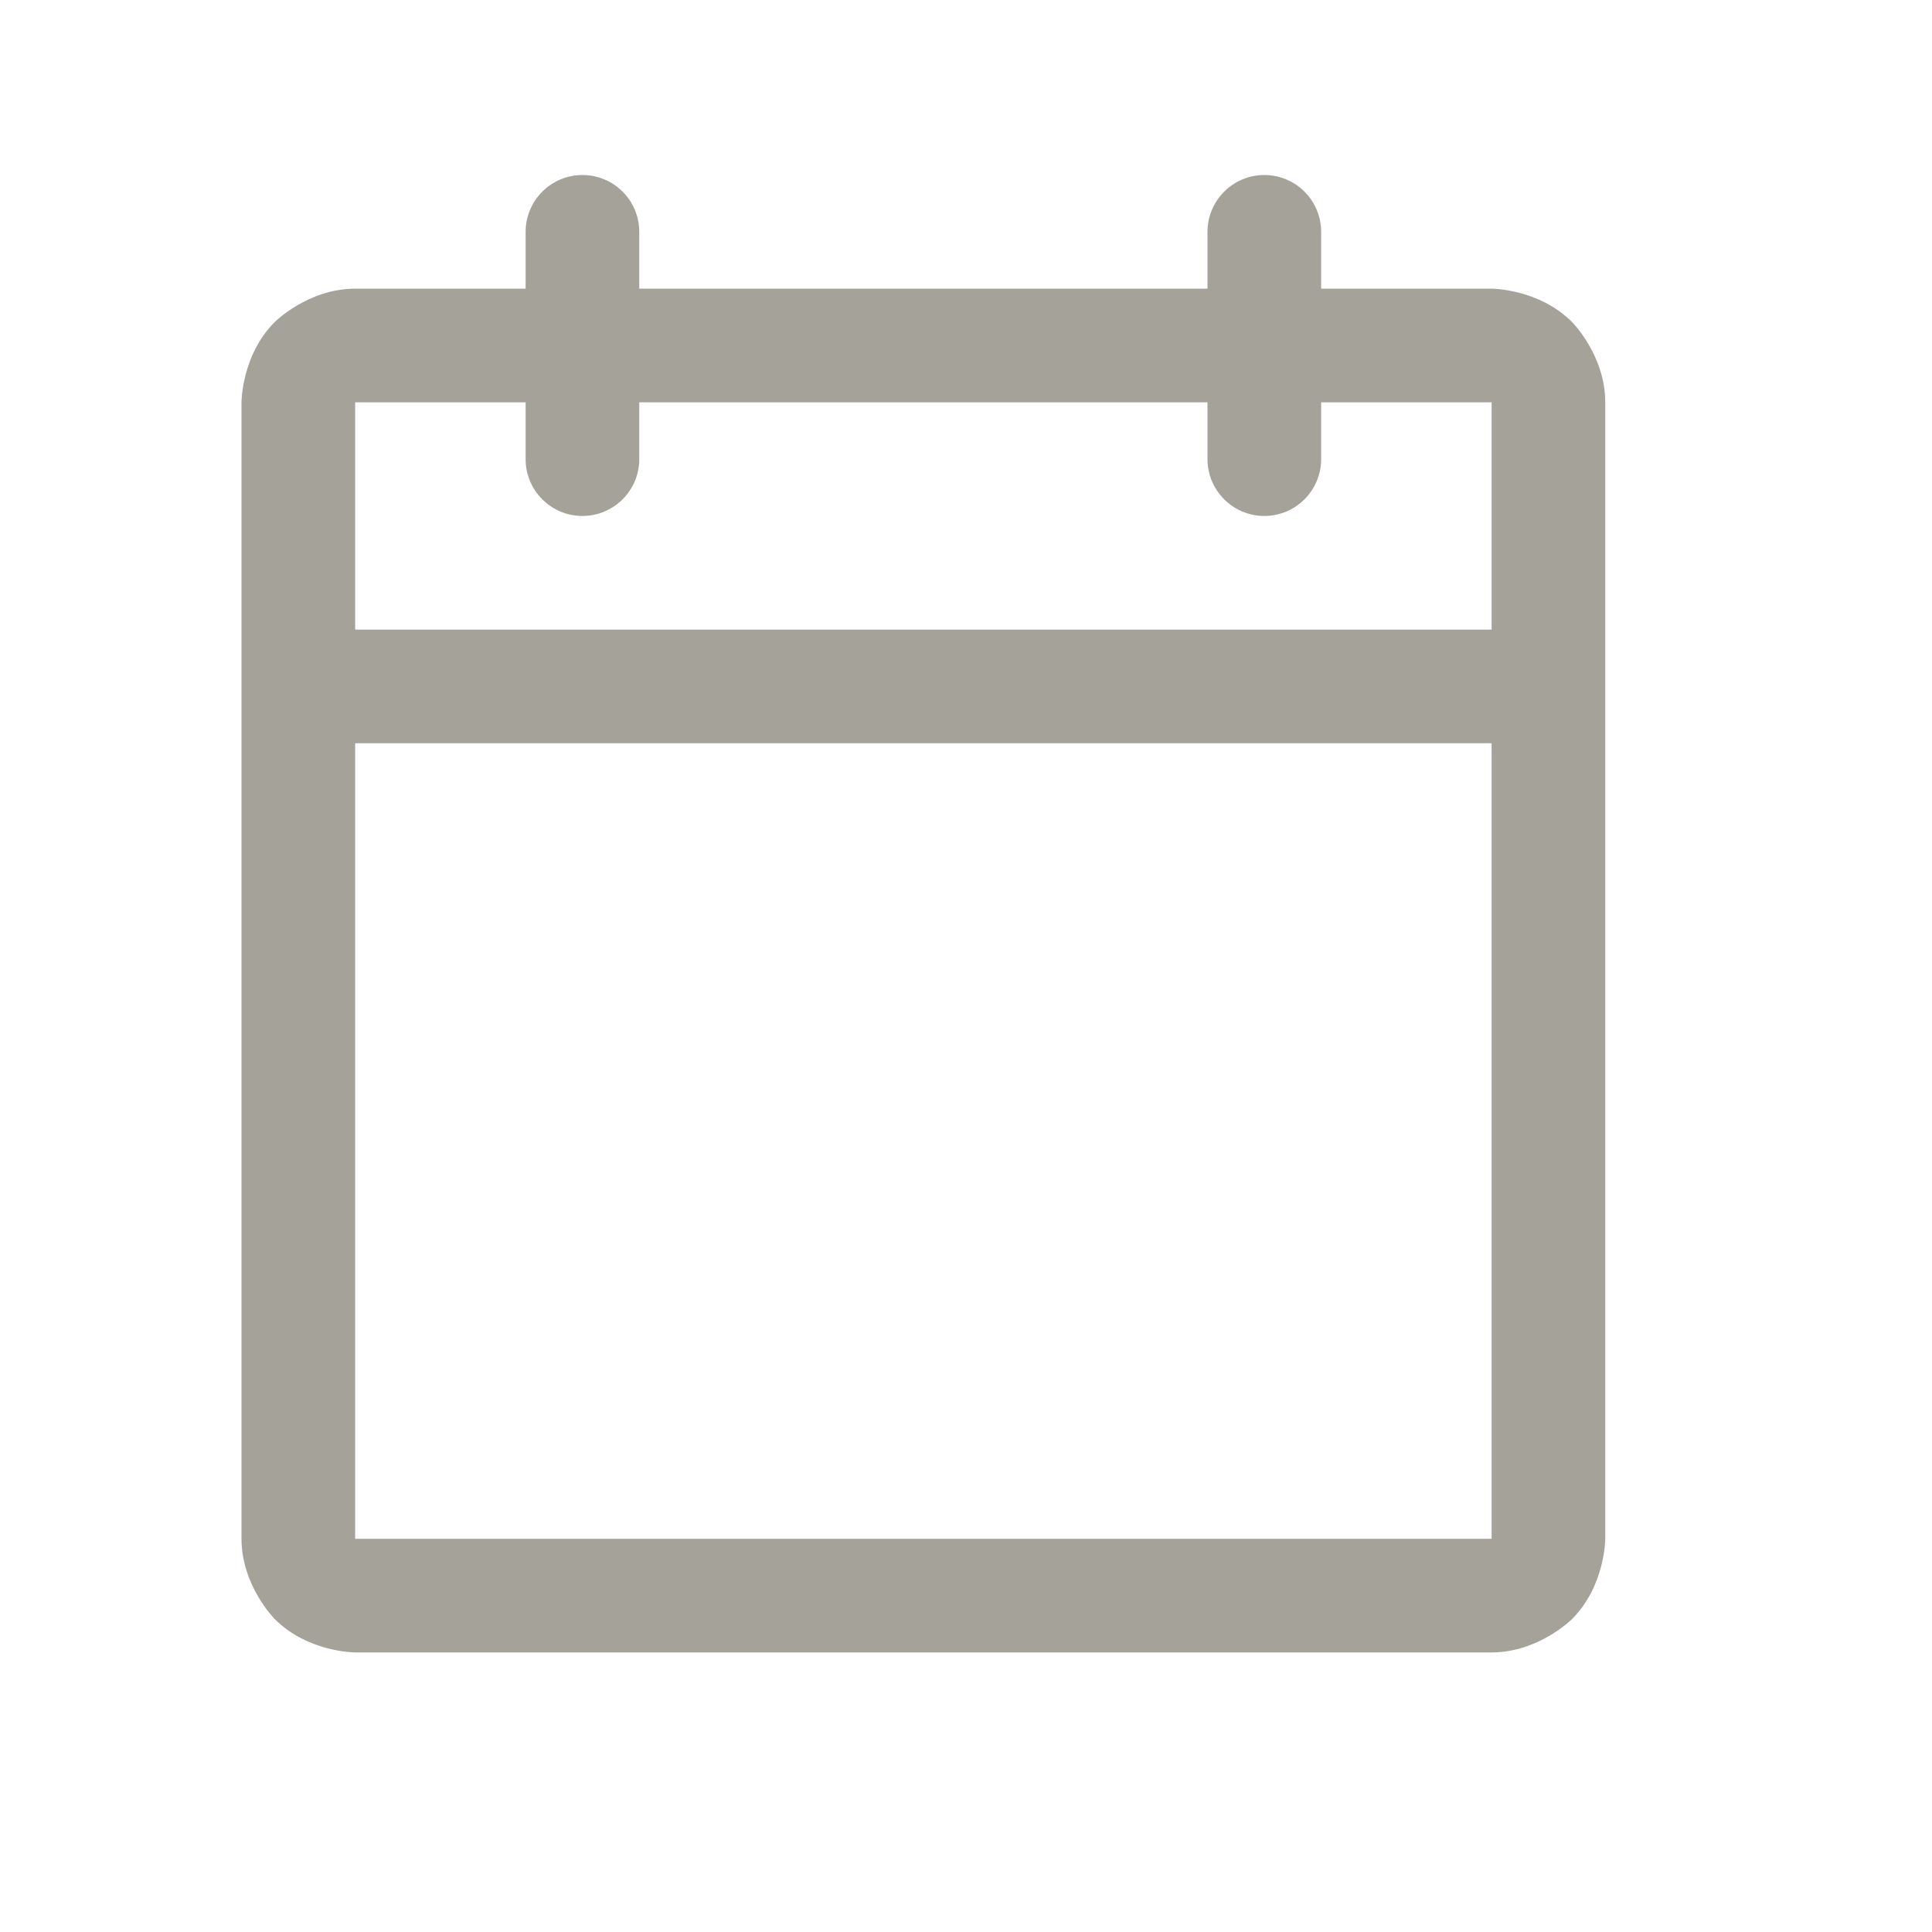 <svg width="17" height="17" viewBox="0 0 17 17" fill="none" xmlns="http://www.w3.org/2000/svg">
<path fill-rule="evenodd" clip-rule="evenodd" d="M10.625 2.54V2.04C10.625 1.764 10.849 1.54 11.125 1.54C11.401 1.54 11.625 1.764 11.625 2.04V2.54H13.125C13.125 2.54 13.539 2.54 13.832 2.833C13.832 2.833 14.125 3.125 14.125 3.54V13.54C14.125 13.54 14.125 13.954 13.832 14.247C13.832 14.247 13.539 14.54 13.125 14.54H3.125C3.125 14.54 2.711 14.54 2.418 14.247C2.418 14.247 2.125 13.954 2.125 13.54V3.54C2.125 3.54 2.125 3.125 2.418 2.833C2.418 2.833 2.711 2.54 3.125 2.54H4.625V2.04C4.625 1.764 4.849 1.54 5.125 1.54C5.401 1.54 5.625 1.764 5.625 2.04V2.54H10.625ZM3.125 6.54V13.54H13.125V6.54H3.125ZM13.125 5.54H3.125V3.54H4.625V4.04C4.625 4.316 4.849 4.54 5.125 4.54C5.401 4.54 5.625 4.316 5.625 4.04V3.54H10.625V4.04C10.625 4.316 10.849 4.54 11.125 4.54C11.401 4.54 11.625 4.316 11.625 4.04V3.54H13.125V5.54Z" fill="#A5A29A"/>
</svg>

